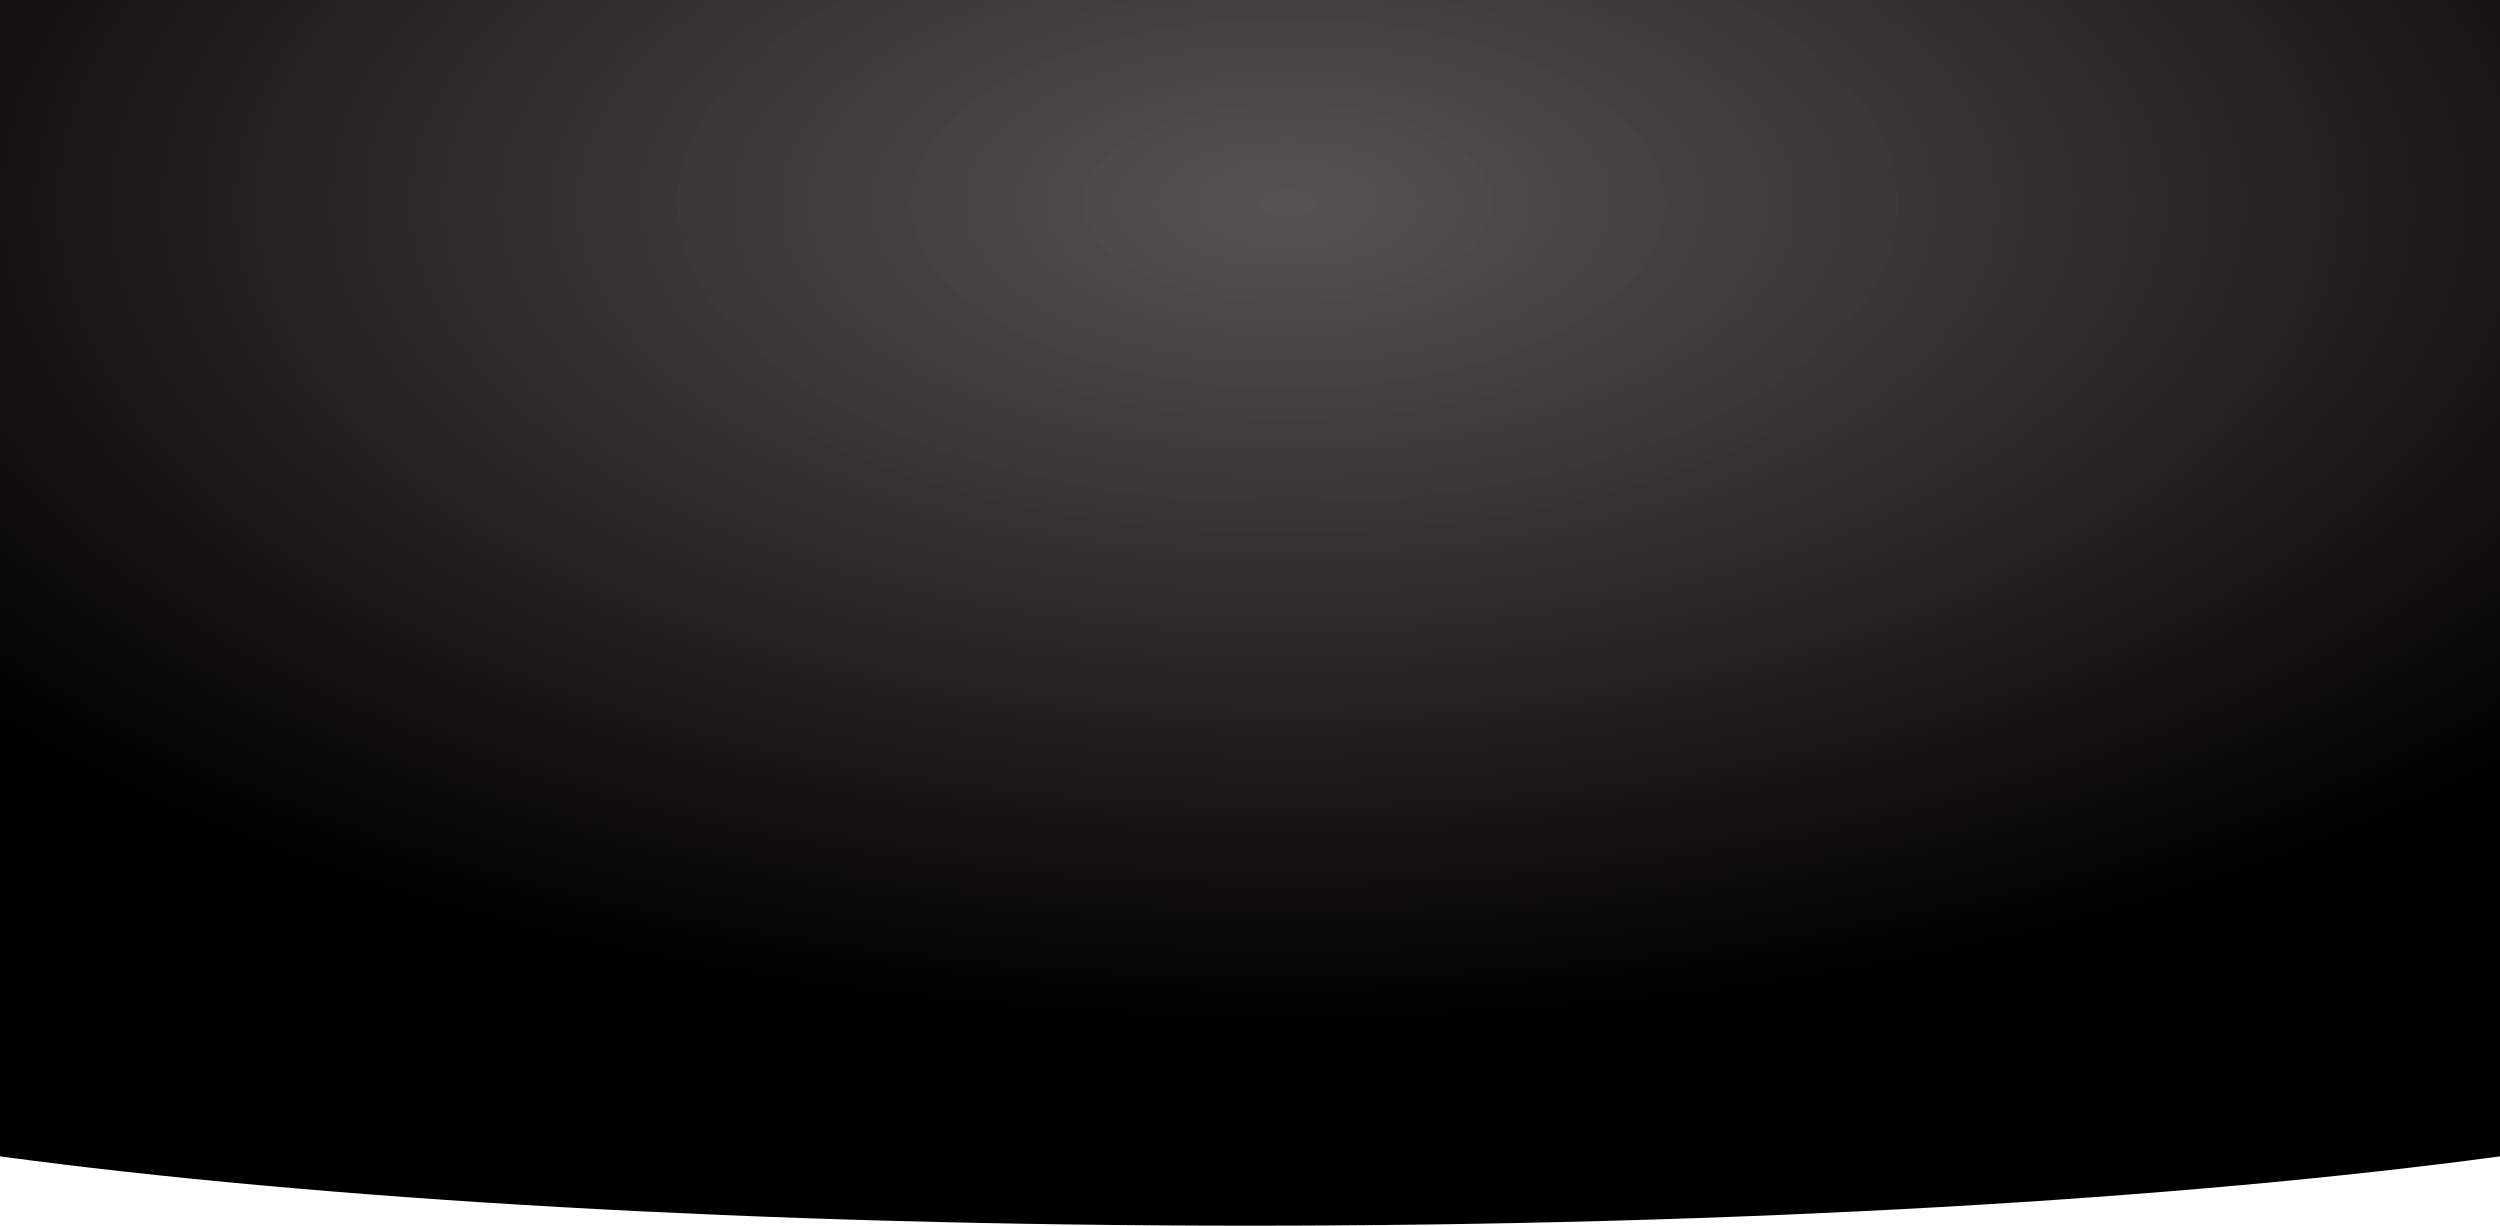 <svg xmlns="http://www.w3.org/2000/svg" xmlns:xlink="http://www.w3.org/1999/xlink" width="1920.002" height="941.32" viewBox="0 0 1920.002 941.32">
  <defs>
    <radialGradient id="radial-gradient" cx="0.515" cy="0.169" r="0.662" gradientUnits="objectBoundingBox">
      <stop offset="0" stop-color="#4d4947" stop-opacity="0.949"/>
      <stop offset="0.453" stop-color="#332f2c"/>
      <stop offset="1"/>
    </radialGradient>
  </defs>
  <path id="Unione_9" data-name="Unione 9" d="M-2855,455.768V210.69h0V-432.323H-935V210.69h0V455.768C-1178.288,488.6-1518.5,509-1895,509S-2611.711,488.6-2855,455.768Z" transform="translate(2855.001 432.323)" fill="url(#radial-gradient)"/>
</svg>

